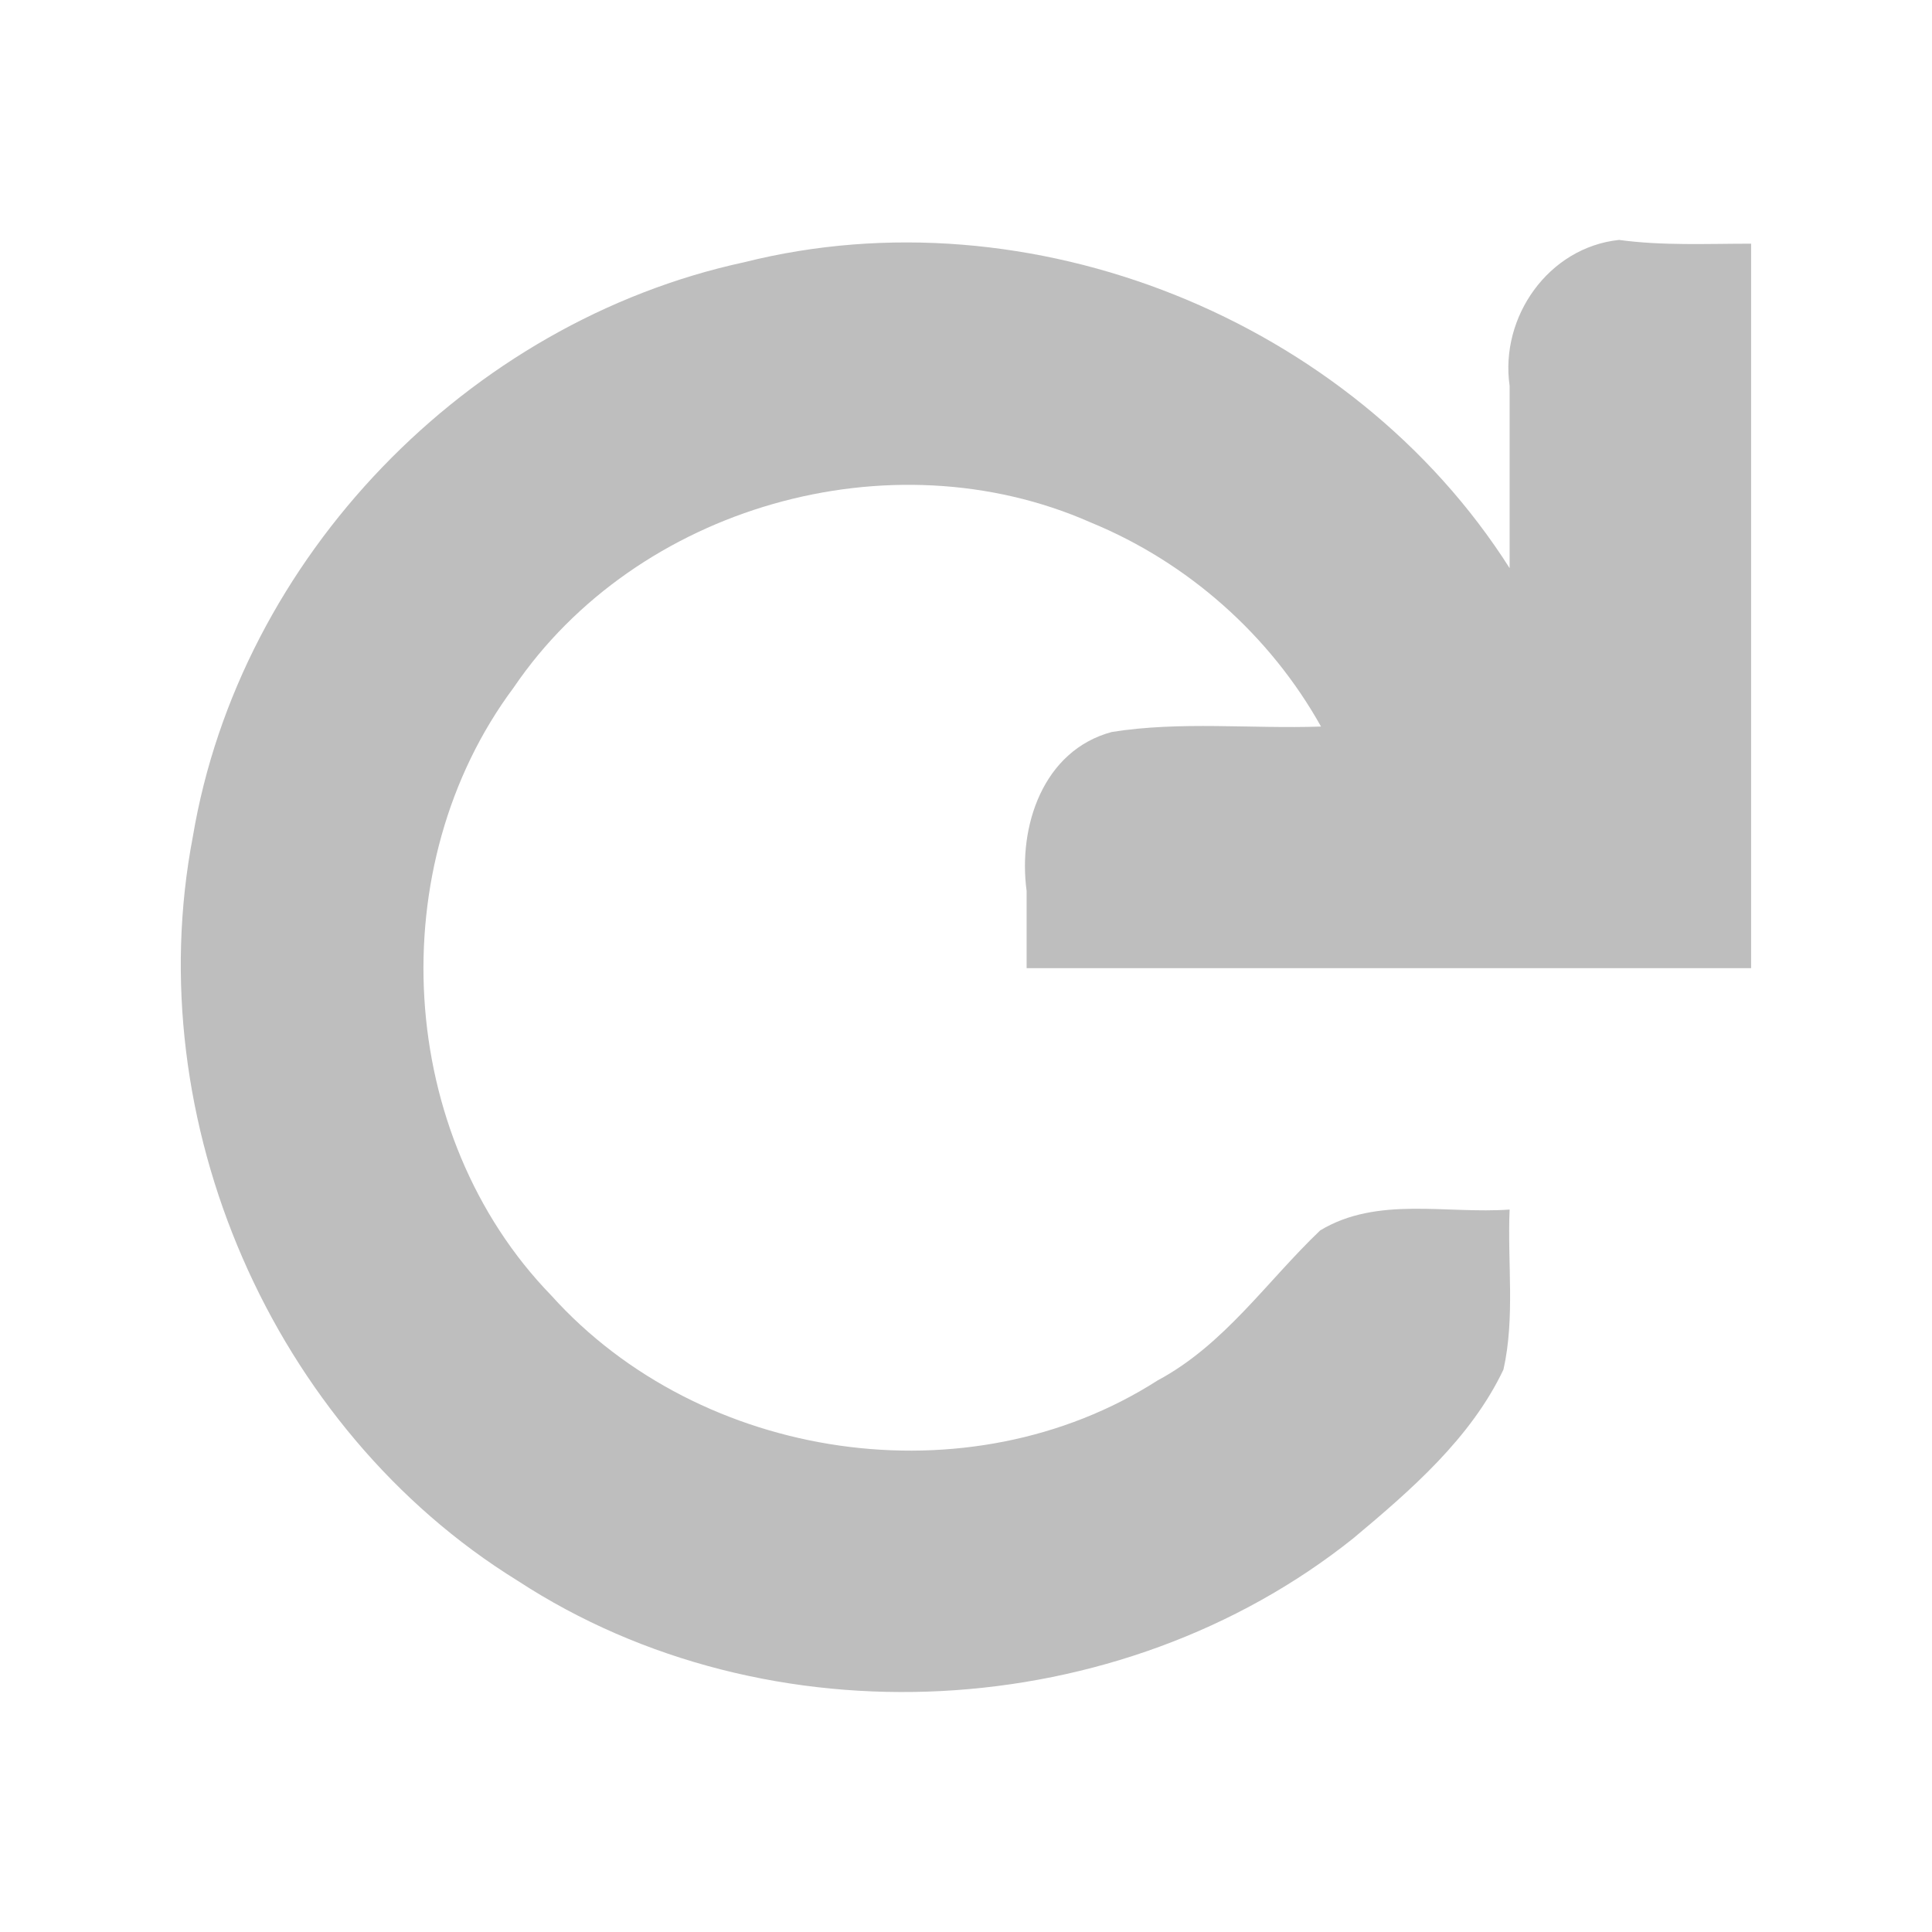 <?xml version="1.0" encoding="UTF-8" standalone="no"?><!DOCTYPE svg PUBLIC "-//W3C//DTD SVG 1.1//EN" "http://www.w3.org/Graphics/SVG/1.1/DTD/svg11.dtd"><svg height="64" id="svg7384" version="1.1" viewBox="0 0 16 16.0" width="64" xmlns="http://www.w3.org/2000/svg"><g id="layer12" transform="translate(-240.498,-626.982)"><path d="m 253.906,628.969 c -0.585,0.062 -0.988,0.639 -0.906,1.208 0,0.503 0,1.007 0,1.51 -1.311,-2.062 -3.97,-3.129 -6.34,-2.533 -2.288,0.495 -4.177,2.443 -4.565,4.757 -0.45,2.348 0.652,4.903 2.69,6.162 2.078,1.358 4.986,1.194 6.92,-0.351 0.477,-0.399 0.974,-0.829 1.244,-1.398 0.097,-0.433 0.032,-0.883 0.051,-1.325 -0.524,0.038 -1.097,-0.113 -1.569,0.173 -0.44,0.419 -0.794,0.947 -1.346,1.242 -1.564,1.002 -3.785,0.672 -5.022,-0.704 -1.286,-1.325 -1.412,-3.557 -0.311,-5.034 1.018,-1.5 3.12,-2.099 4.777,-1.368 0.803,0.329 1.486,0.933 1.909,1.691 -0.577,0.02 -1.163,-0.046 -1.733,0.045 -0.571,0.154 -0.777,0.784 -0.705,1.316 0,0.213 0,0.426 0,0.64 2,0 4,0 6,0 -1e-4,-2 2e-4,-4 0,-6 -0.365,0 -0.734,0.018 -1.093,-0.031 z" id="path4597" style="color:#bebebe;-inkscape-font-specification:Sans;fill:#bebebe;stroke-width:2"/></g></svg>